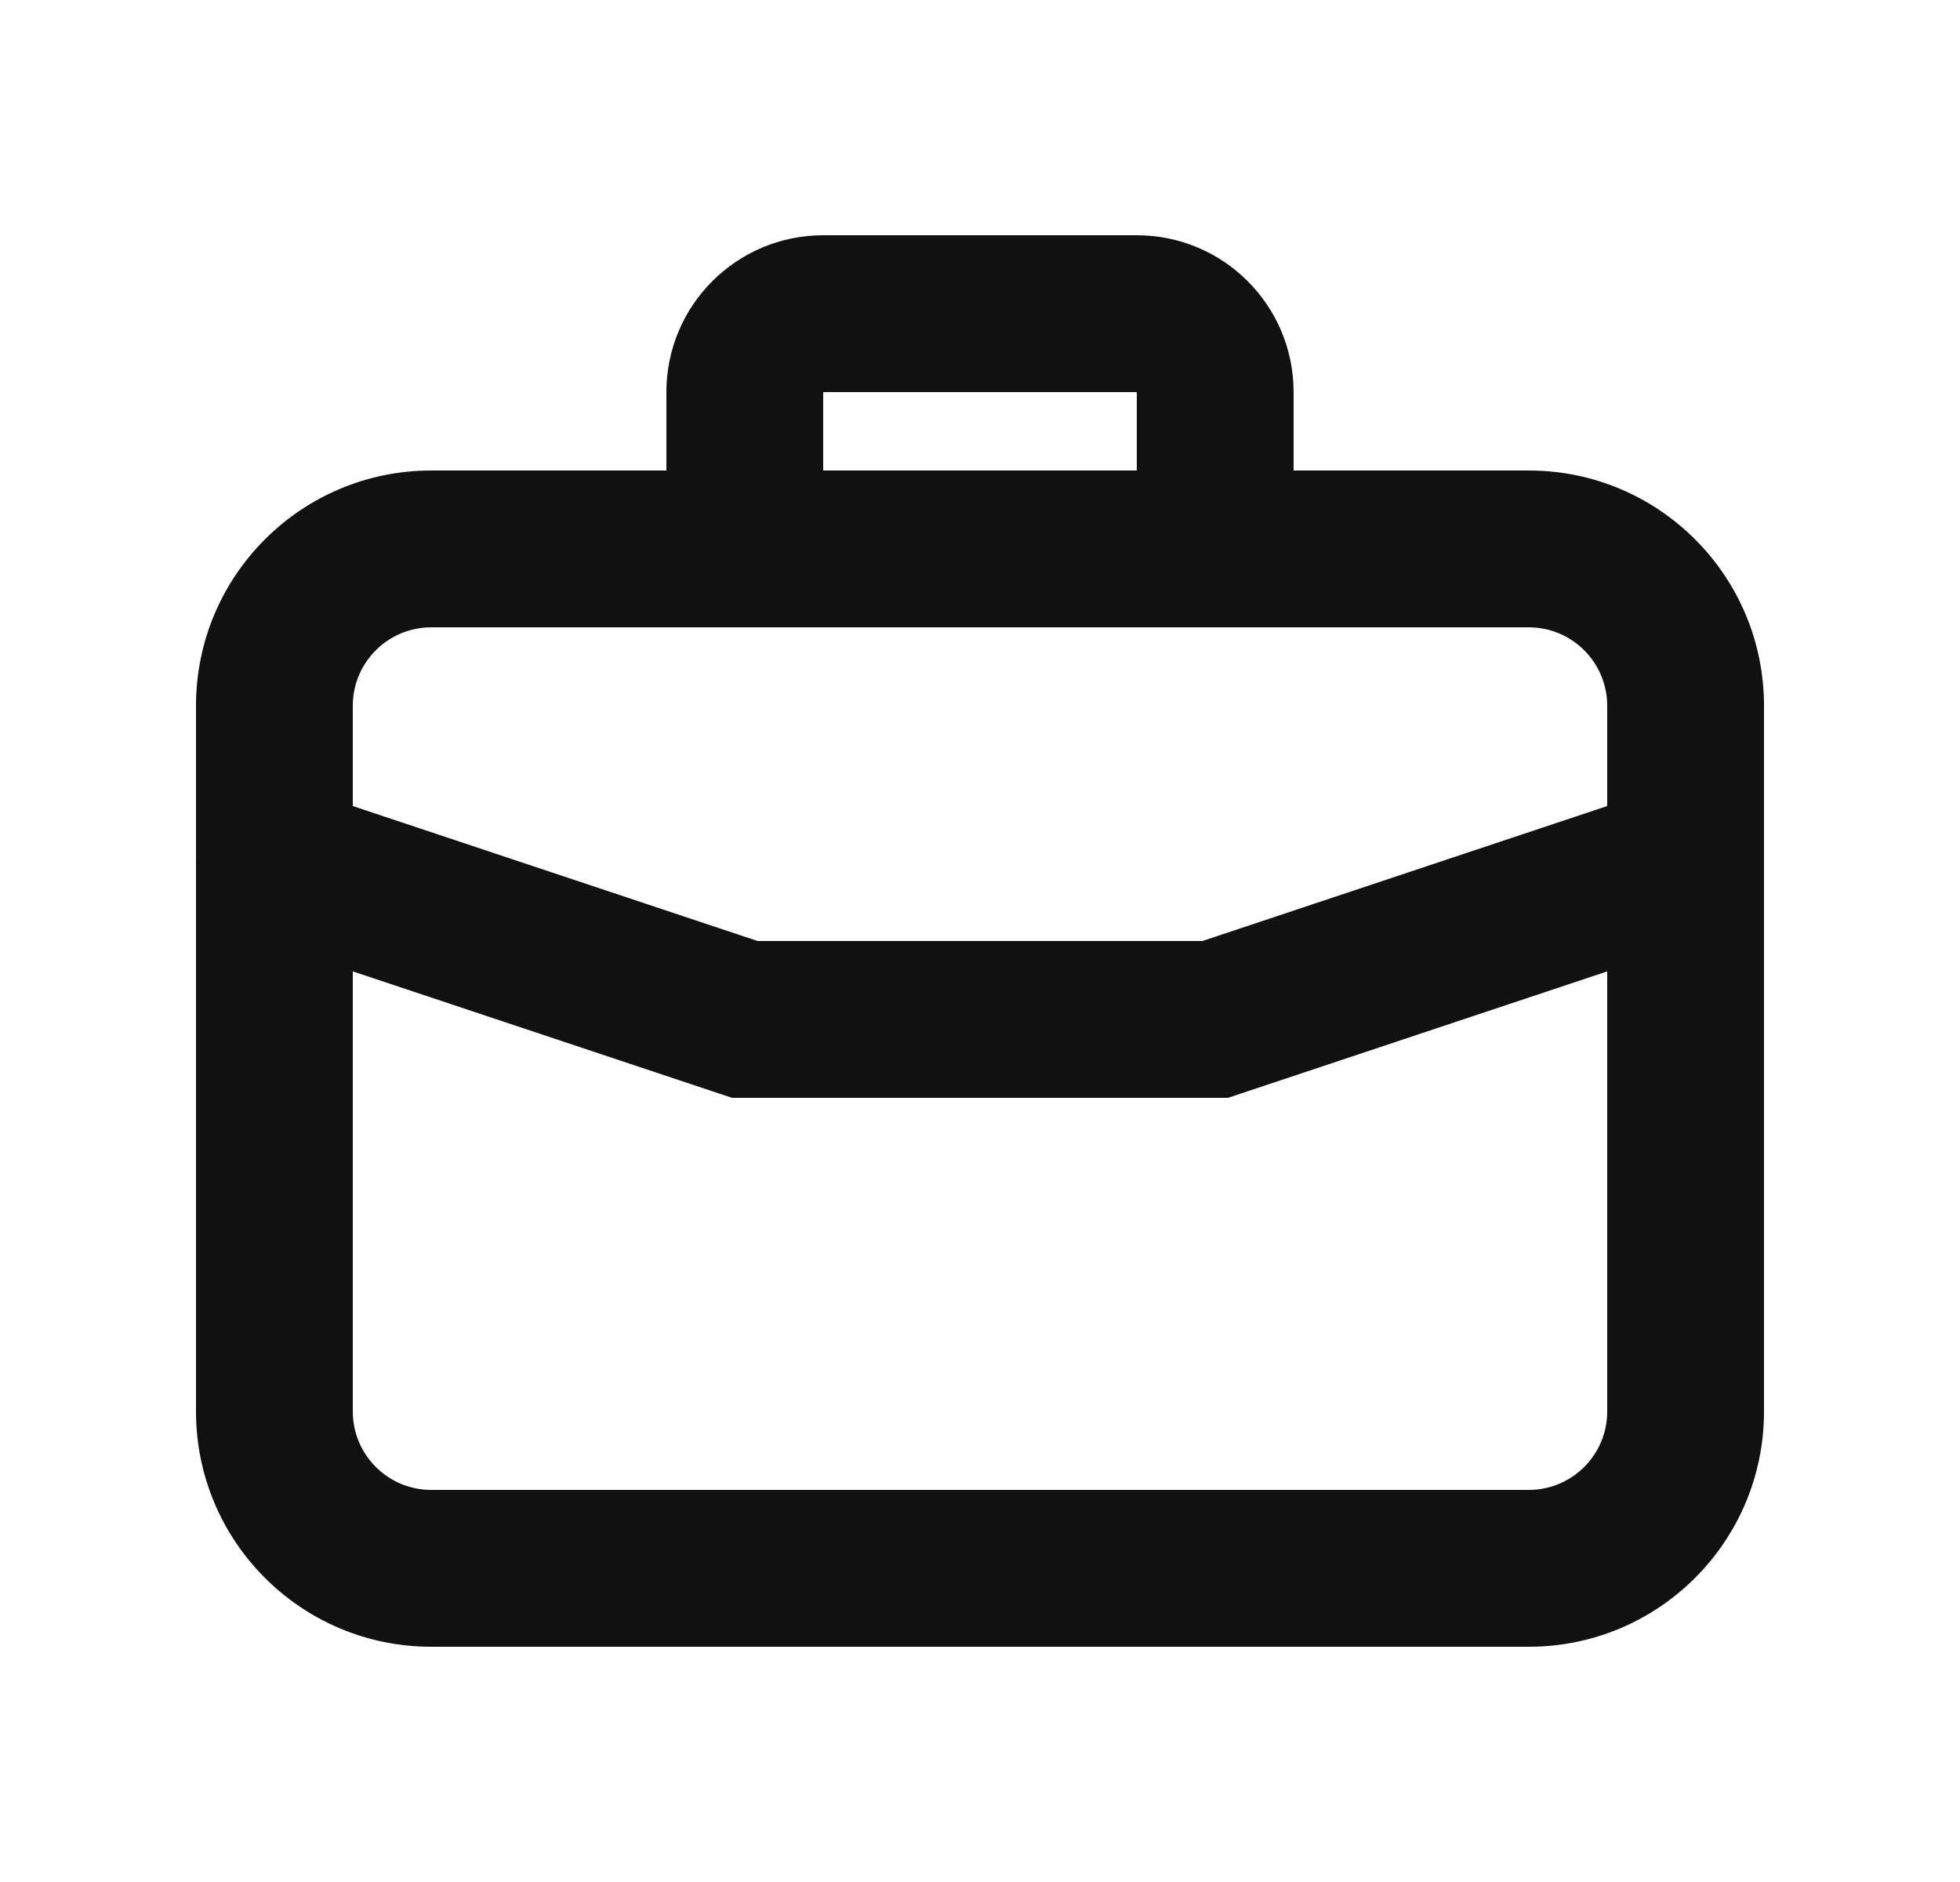 <svg width="25" height="24" viewBox="0 0 25 24" fill="none" xmlns="http://www.w3.org/2000/svg">
<path d="M8.5 7C8.5 7.552 8.948 8 9.5 8C10.052 8 10.5 7.552 10.5 7H8.5ZM14.5 7C14.5 7.552 14.948 8 15.5 8C16.052 8 16.5 7.552 16.5 7H14.5ZM3.816 10.051C3.292 9.877 2.726 10.16 2.551 10.684C2.377 11.208 2.66 11.774 3.184 11.949L3.816 10.051ZM9.5 13L9.184 13.949L9.338 14H9.5V13ZM15.5 13V14H15.662L15.816 13.949L15.5 13ZM21.816 11.949C22.34 11.774 22.623 11.208 22.449 10.684C22.274 10.16 21.708 9.877 21.184 10.051L21.816 11.949ZM5.5 8H19.5V6H5.5V8ZM19.5 19H5.5V21H19.5V19ZM5.5 19C4.948 19 4.5 18.552 4.5 18H2.5C2.5 19.657 3.843 21 5.5 21V19ZM19.5 21C21.157 21 22.5 19.657 22.5 18H20.5C20.5 18.552 20.052 19 19.5 19V21ZM19.5 8C20.052 8 20.5 8.448 20.5 9H22.5C22.5 7.343 21.157 6 19.5 6V8ZM5.5 6C3.843 6 2.5 7.343 2.5 9H4.5C4.5 8.448 4.948 8 5.5 8V6ZM10.5 7V5H8.5V7H10.5ZM10.5 5H14.5V3H10.5V5ZM14.5 5V7H16.5V5H14.5ZM14.5 5H16.5C16.5 3.895 15.605 3 14.5 3V5ZM10.5 5V5V3C9.395 3 8.5 3.895 8.5 5H10.5ZM3.184 11.949L9.184 13.949L9.816 12.051L3.816 10.051L3.184 11.949ZM9.5 14H15.5V12H9.5V14ZM15.816 13.949L21.816 11.949L21.184 10.051L15.184 12.051L15.816 13.949ZM4.5 18V9H2.5V18H4.5ZM20.5 9V18H22.5V9H20.5Z" fill="#111111"/>
</svg>
